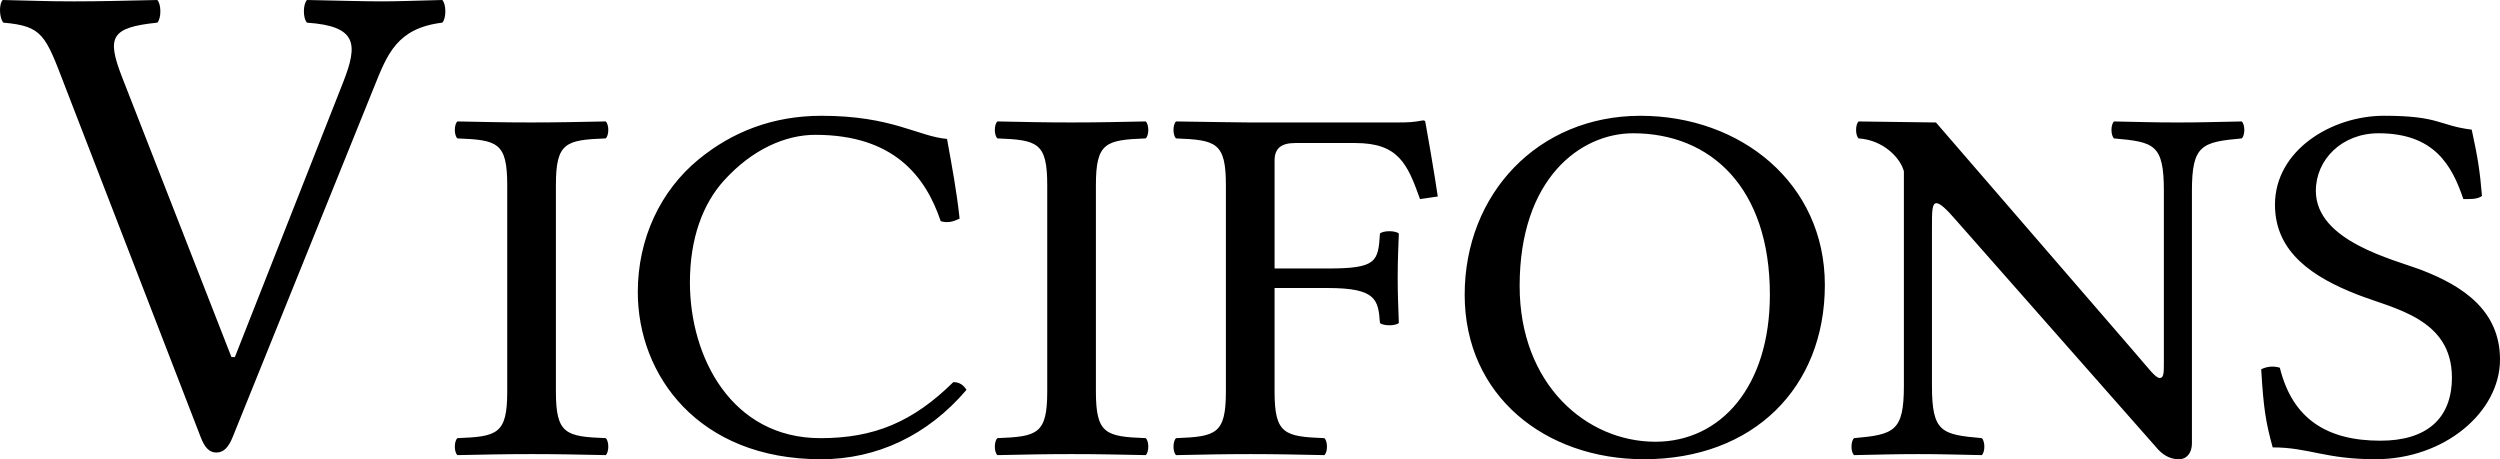 <?xml version="1.0" encoding="UTF-8" standalone="no"?>
<svg
   xmlns:dc="http://purl.org/dc/elements/1.1/"
   xmlns:cc="http://creativecommons.org/ns#"
   xmlns:rdf="http://www.w3.org/1999/02/22-rdf-syntax-ns#"
   xmlns:svg="http://www.w3.org/2000/svg"
   xmlns="http://www.w3.org/2000/svg"
   xml:space="preserve"
   id="svg1325"
   viewBox="0 0 303.842 55.815"
   height="55.815"
   width="303.842"
   version="1.0">
<defs
   id="defs3" />

<g
   id="g3126"
   transform="translate(-50.933,-443.441)">
	
</g>


<path
   id="path35"
   d="m 73.617,53.25 c 0.417,0.375 0.417,1.688 0,2.063 -3.48,-0.063 -5.498,-0.125 -8.978,-0.125 -3.549,0 -5.637,0.063 -9.047,0.125 -0.417,-0.375 -0.417,-1.688 0,-2.063 4.872,-0.187 6.055,-0.499 6.055,-5.686 v -25.057 c 0,-5.187 -1.183,-5.498 -6.055,-5.686 -0.417,-0.375 -0.417,-1.688 0,-2.063 3.48,0.063 5.498,0.125 8.978,0.125 3.549,0 5.637,-0.063 9.047,-0.125 0.417,0.375 0.417,1.688 0,2.063 -4.872,0.188 -6.055,0.499 -6.055,5.686 v 25.057 c 0,5.187 1.184,5.5 6.055,5.686 z m 3.898,-17.745 c 0,-6.518 2.756,-12.322 7.377,-16.121 4.106,-3.374 9.047,-5.312 14.963,-5.312 8.561,0 11.692,2.5 15.242,2.813 0.626,3.437 1.183,6.436 1.531,9.685 -0.786,0.375 -1.461,0.563 -2.296,0.313 -1.81,-5.374 -5.637,-10.497 -15.242,-10.497 -3.619,0 -7.655,1.749 -11.107,5.561 -2.54,2.806 -4.134,6.979 -4.134,12.372 0,9.123 5.081,18.933 15.868,18.933 6.473,0 11.205,-1.937 16.146,-6.811 0.766,0 1.253,0.375 1.601,0.938 -4.733,5.562 -10.927,8.436 -17.677,8.436 -14.965,-0.002 -22.272,-10.25 -22.272,-20.31 z m 61.732,17.745 c 0.417,0.375 0.417,1.688 0,2.063 -3.48,-0.063 -5.498,-0.125 -8.978,-0.125 -3.549,0 -5.637,0.063 -9.047,0.125 -0.417,-0.375 -0.417,-1.688 0,-2.063 4.872,-0.187 6.055,-0.499 6.055,-5.686 v -25.057 c 0,-5.187 -1.183,-5.498 -6.055,-5.686 -0.417,-0.375 -0.417,-1.688 0,-2.063 3.48,0.063 5.498,0.125 8.978,0.125 3.549,0 5.637,-0.063 9.047,-0.125 0.417,0.375 0.417,1.688 0,2.063 -4.872,0.188 -6.055,0.499 -6.055,5.686 v 25.057 c 0,5.187 1.184,5.5 6.055,5.686 z m 15.659,-18.245 v 12.56 c 0,5.187 1.183,5.499 6.055,5.686 0.418,0.375 0.418,1.688 0,2.063 -3.479,-0.063 -5.498,-0.125 -8.978,-0.125 -3.549,0 -5.637,0.063 -9.047,0.125 -0.417,-0.375 -0.417,-1.688 0,-2.063 4.872,-0.187 6.055,-0.499 6.055,-5.686 v -25.057 c 0,-5.187 -1.183,-5.498 -6.055,-5.686 -0.417,-0.375 -0.417,-1.688 0,-2.063 3.48,0.063 8.978,0.125 8.978,0.125 h 17.768 c 1.649,0 2.053,-0.037 3.271,-0.25 0.167,0 0.251,0.044 0.278,0.188 0.098,0.475 1.148,6.498 1.511,9.061 l -2.158,0.313 c -1.531,-4.312 -2.645,-6.812 -7.864,-6.812 h -7.308 c -1.67,0 -2.505,0.625 -2.505,2.125 v 13.122 h 6.473 c 5.915,0 6.124,-0.813 6.333,-4.249 0.417,-0.375 1.879,-0.375 2.296,0 -0.069,1.874 -0.139,3.249 -0.139,5.373 0,2.125 0.069,3.313 0.139,5.499 -0.417,0.375 -1.879,0.375 -2.296,0 -0.209,-2.812 -0.418,-4.249 -6.333,-4.249 z m 44.889,20.808 c -11.971,0 -21.783,-7.686 -21.783,-19.995 0,-12.247 8.908,-21.745 21.365,-21.745 12.18,0 22.41,8.186 22.41,20.558 0,12.496 -8.699,21.182 -21.992,21.182 z m -15.103,-21.058 c 0,11.997 8.143,18.933 16.494,18.933 7.935,0 13.919,-6.686 13.919,-17.87 0,-12.997 -7.168,-19.62 -16.633,-19.62 -6.333,0 -13.78,5.435 -13.78,18.557 z m 72.242,-17.932 c -0.418,-0.375 -0.418,-1.688 0,-2.063 3.479,0.063 4.732,0.125 7.725,0.125 3.063,0 4.385,-0.063 7.795,-0.125 0.417,0.375 0.417,1.688 0,2.063 -4.872,0.437 -6.055,0.812 -6.055,6.373 v 30.68 c 0,1.188 -0.627,1.938 -1.601,1.938 -1.114,0 -2.019,-0.563 -2.784,-1.5 l -24.289,-27.556 c -1.183,-1.375 -1.948,-2.062 -2.366,-2.062 -0.557,0 -0.557,0.937 -0.557,3.062 v 19.12 c 0,5.687 1.184,5.937 6.055,6.373 0.418,0.375 0.418,1.688 0,2.063 -3.479,-0.063 -4.732,-0.125 -7.725,-0.125 -3.063,0 -4.385,0.063 -7.795,0.125 -0.418,-0.375 -0.418,-1.688 0,-2.063 4.872,-0.437 6.055,-0.812 6.055,-6.373 v -26.056 c -0.417,-1.625 -2.505,-3.812 -5.498,-3.999 -0.417,-0.375 -0.417,-1.688 0,-2.063 l 9.396,0.125 23.871,27.618 c 2.019,2.313 2.784,3.437 3.341,3.437 0.487,0 0.487,-0.688 0.487,-1.874 v -20.87 c 0,-5.687 -1.184,-5.937 -6.055,-6.373 z m 44.716,6.998 c -0.626,0.438 -1.462,0.362 -2.262,0.375 -1.392,-4.124 -3.55,-7.998 -10.308,-7.998 -4.446,0 -7.62,3.187 -7.62,6.998 0,6.123 9.438,8.323 12.84,9.623 5.019,1.924 9.542,4.924 9.542,10.872 0,6.373 -6.723,12.122 -15.13,12.122 -6.173,0 -8.115,-1.438 -12.5,-1.438 -0.835,-3.062 -1.113,-4.687 -1.392,-9.497 0.668,-0.319 1.406,-0.438 2.262,-0.188 1.531,6.217 5.721,8.872 12.222,8.872 5.554,0 8.692,-2.624 8.692,-7.686 0,-7.173 -7.071,-8.348 -11.456,-10.06 -5.394,-2.105 -10.049,-5.117 -10.049,-10.935 0,-6.624 6.89,-10.811 13.251,-10.811 6.792,0 6.639,1.188 10.661,1.688 0.726,3.314 1.004,5.064 1.247,8.063 z M 37.309,2.754 c 6.176,0.417 6.176,2.671 4.423,7.178 L 28.546,43.399 H 28.129 L 14.858,9.431 C 12.939,4.507 13.44,3.338 19.115,2.754 19.616,2.253 19.616,0.501 19.115,0 15.192,0.084 12.271,0.167 9.016,0.167 5.678,0.167 4.259,0.083 0.336,0 c -0.501,0.501 -0.417,2.253 0.083,2.754 C 5.177,3.171 5.511,4.256 7.848,10.349 L 24.373,53.08 C 24.874,54.416 25.458,55 26.292,55 c 0.918,0 1.502,-0.668 2.003,-1.92 L 45.488,10.516 c 1.586,-3.923 2.754,-7.094 8.263,-7.762 0.501,-0.501 0.501,-2.253 0,-2.754 -3.338,0.084 -5.425,0.167 -7.344,0.167 -1.92,0 -5.175,-0.084 -9.097,-0.167 -0.501,0.501 -0.501,2.253 0,2.754" /></svg>
